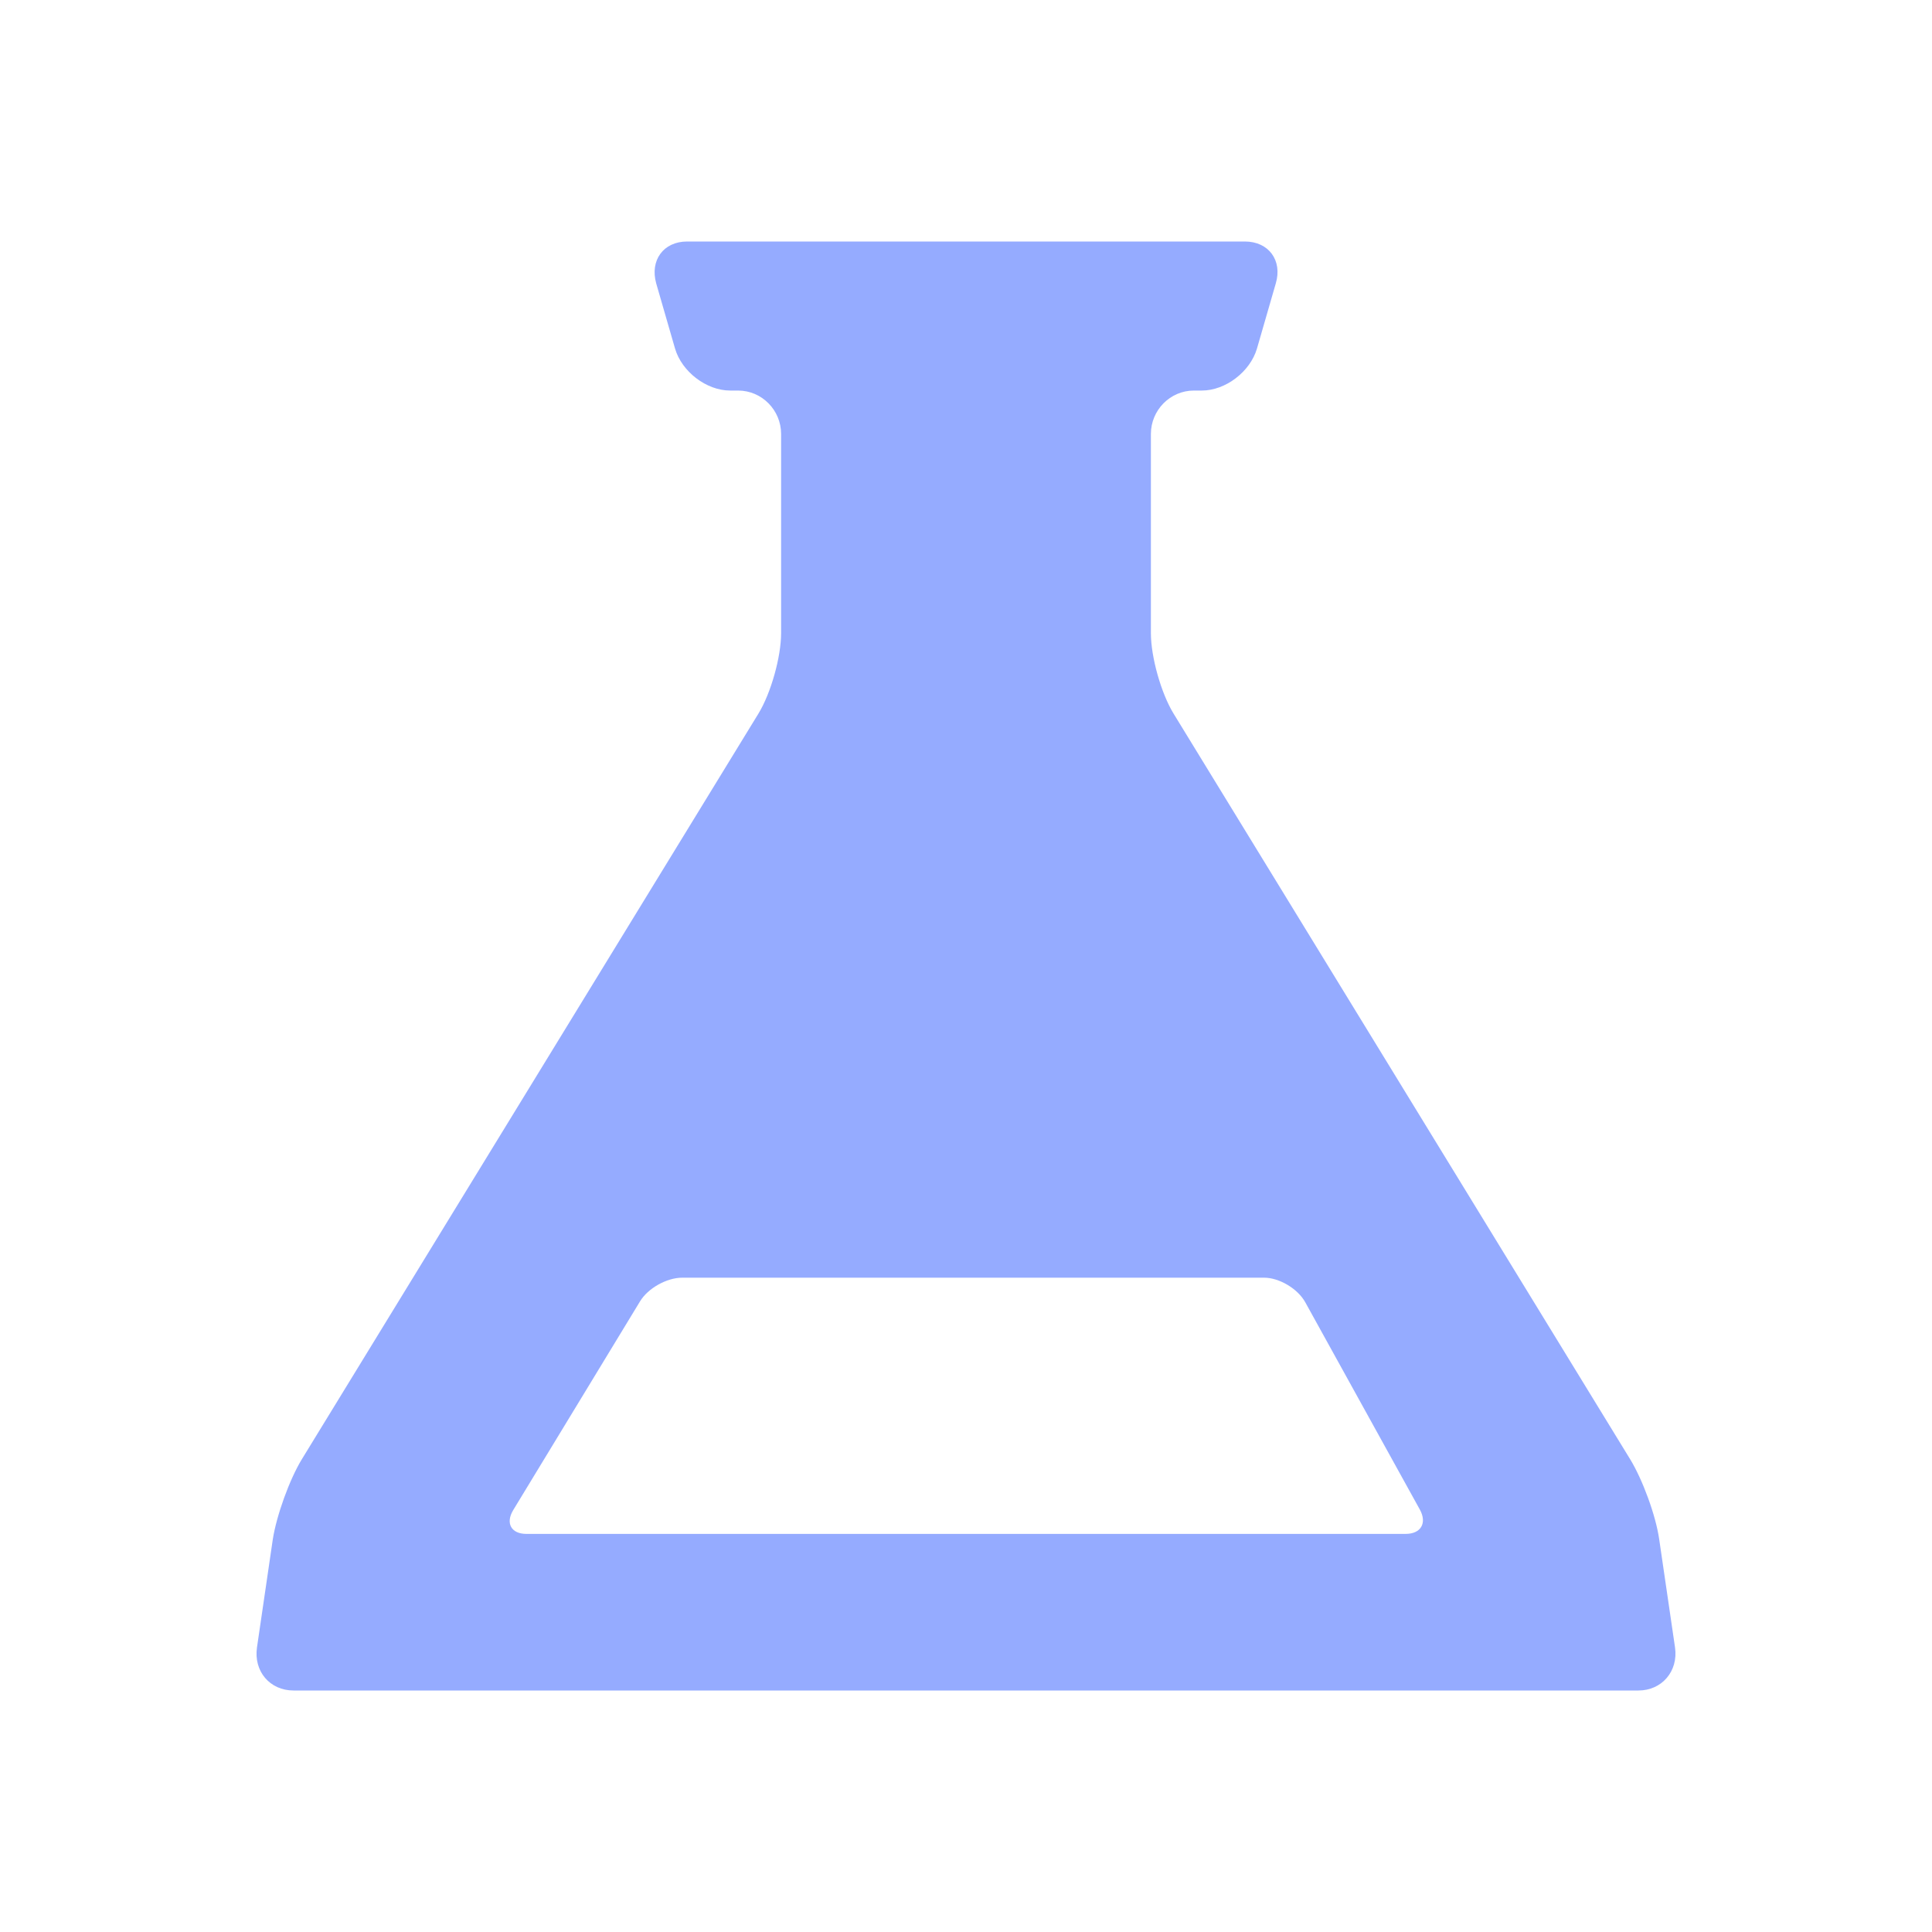 
            <!--?xml version="1.0" encoding="utf-8"?-->
      
      <!-- Generator: Adobe Illustrator 21.0.2, SVG Export Plug-In . SVG Version: 6.00 Build 0)  -->
      <svg version="1.1" id="Layer_1" xmlns="http://www.w3.org/2000/svg" xmlns:xlink="http://www.w3.org/1999/xlink" x="0px" y="0px" width="512px" height="512px" viewBox="0 0 512 512" style="enable-background:new 0 0 512 512;" xml:space="preserve">
      
      
      
      <path fill="#95abff" d="M443.9,436.6l-4.2-28.7c-0.9-6.3-4.4-15.8-7.7-21.2L311,189.1c-3.3-5.4-6-15-6-21.3v-52.8
      	c0-6.3,5.1-11.5,11.4-11.5h2.1c6.3,0,12.8-5,14.6-11.1l5-17.3c1.8-6.1-1.9-11.1-8.2-11.1H182.1c-6.3,0-9.9,5-8.2,11.1l5,17.3
      	c1.8,6.1,8.3,11.1,14.6,11.1h2.1c6.3,0,11.4,5.2,11.4,11.5v52.8c0,6.3-2.7,15.9-6,21.3L80,386.7c-3.3,5.4-6.7,14.9-7.7,21.2
      	l-4.2,28.7c-0.9,6.3,3.4,11.4,9.7,11.4h356.4C440.4,448,444.8,442.9,443.9,436.6z M372.5,406.5H139.5c-4,0-5.6-2.8-3.5-6.3
      	l33.6-55.3c2.1-3.5,7.1-6.3,11.2-6.3H335c4,0,8.9,2.9,10.9,6.5l30.4,55C378.2,403.6,376.6,406.5,372.5,406.5z"></path>
      </svg>
      
          